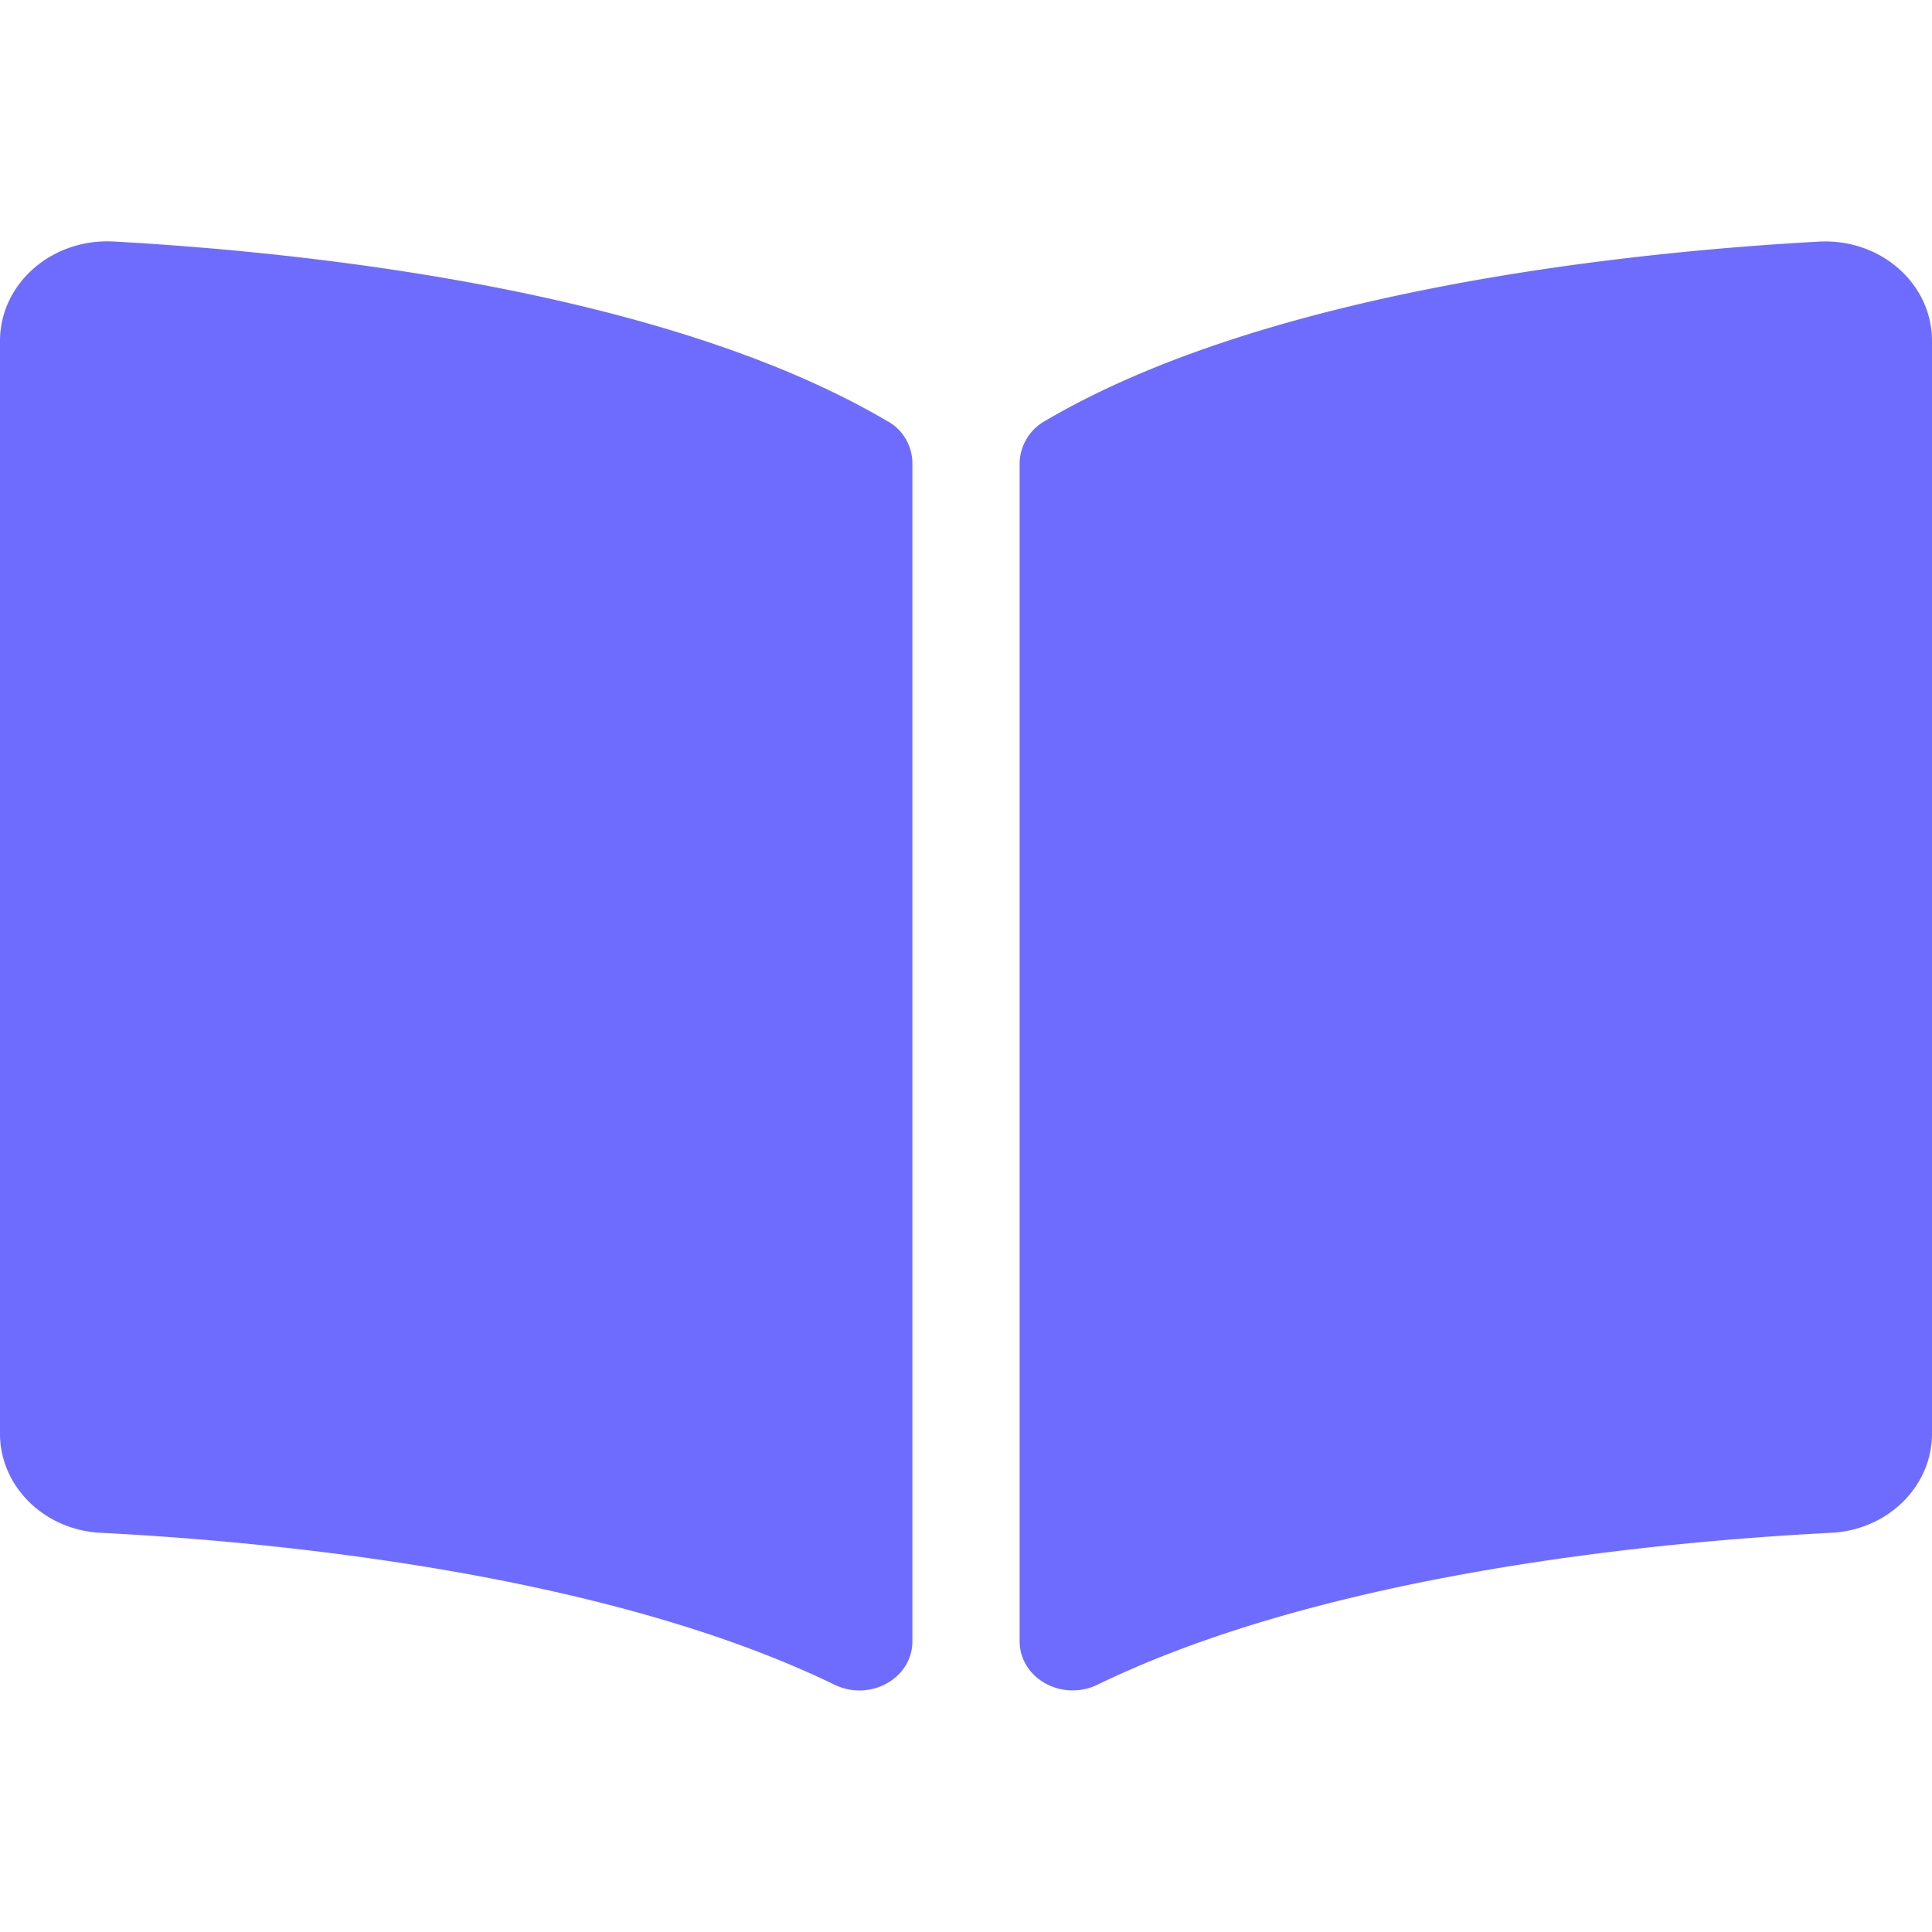 <svg width="16" height="16" fill="none" xmlns="http://www.w3.org/2000/svg"><path d="M15.062 2.001c-1.522.084-4.548.387-6.416 1.49a.409.409 0 0 0-.202.352v9.747c0 .31.351.505.647.361 1.922-.933 4.7-1.187 6.075-1.257.47-.024.834-.386.834-.821v-9.05c0-.474-.426-.85-.938-.822zm-7.708 1.49C5.486 2.387 2.46 2.084.938 2 .427 1.974 0 2.35 0 2.824v9.05c0 .434.365.797.834.82 1.375.07 4.155.325 6.077 1.258.295.143.645-.052.645-.36V3.838a.4.4 0 0 0-.202-.348z" fill="#6E6CFF"/></svg>